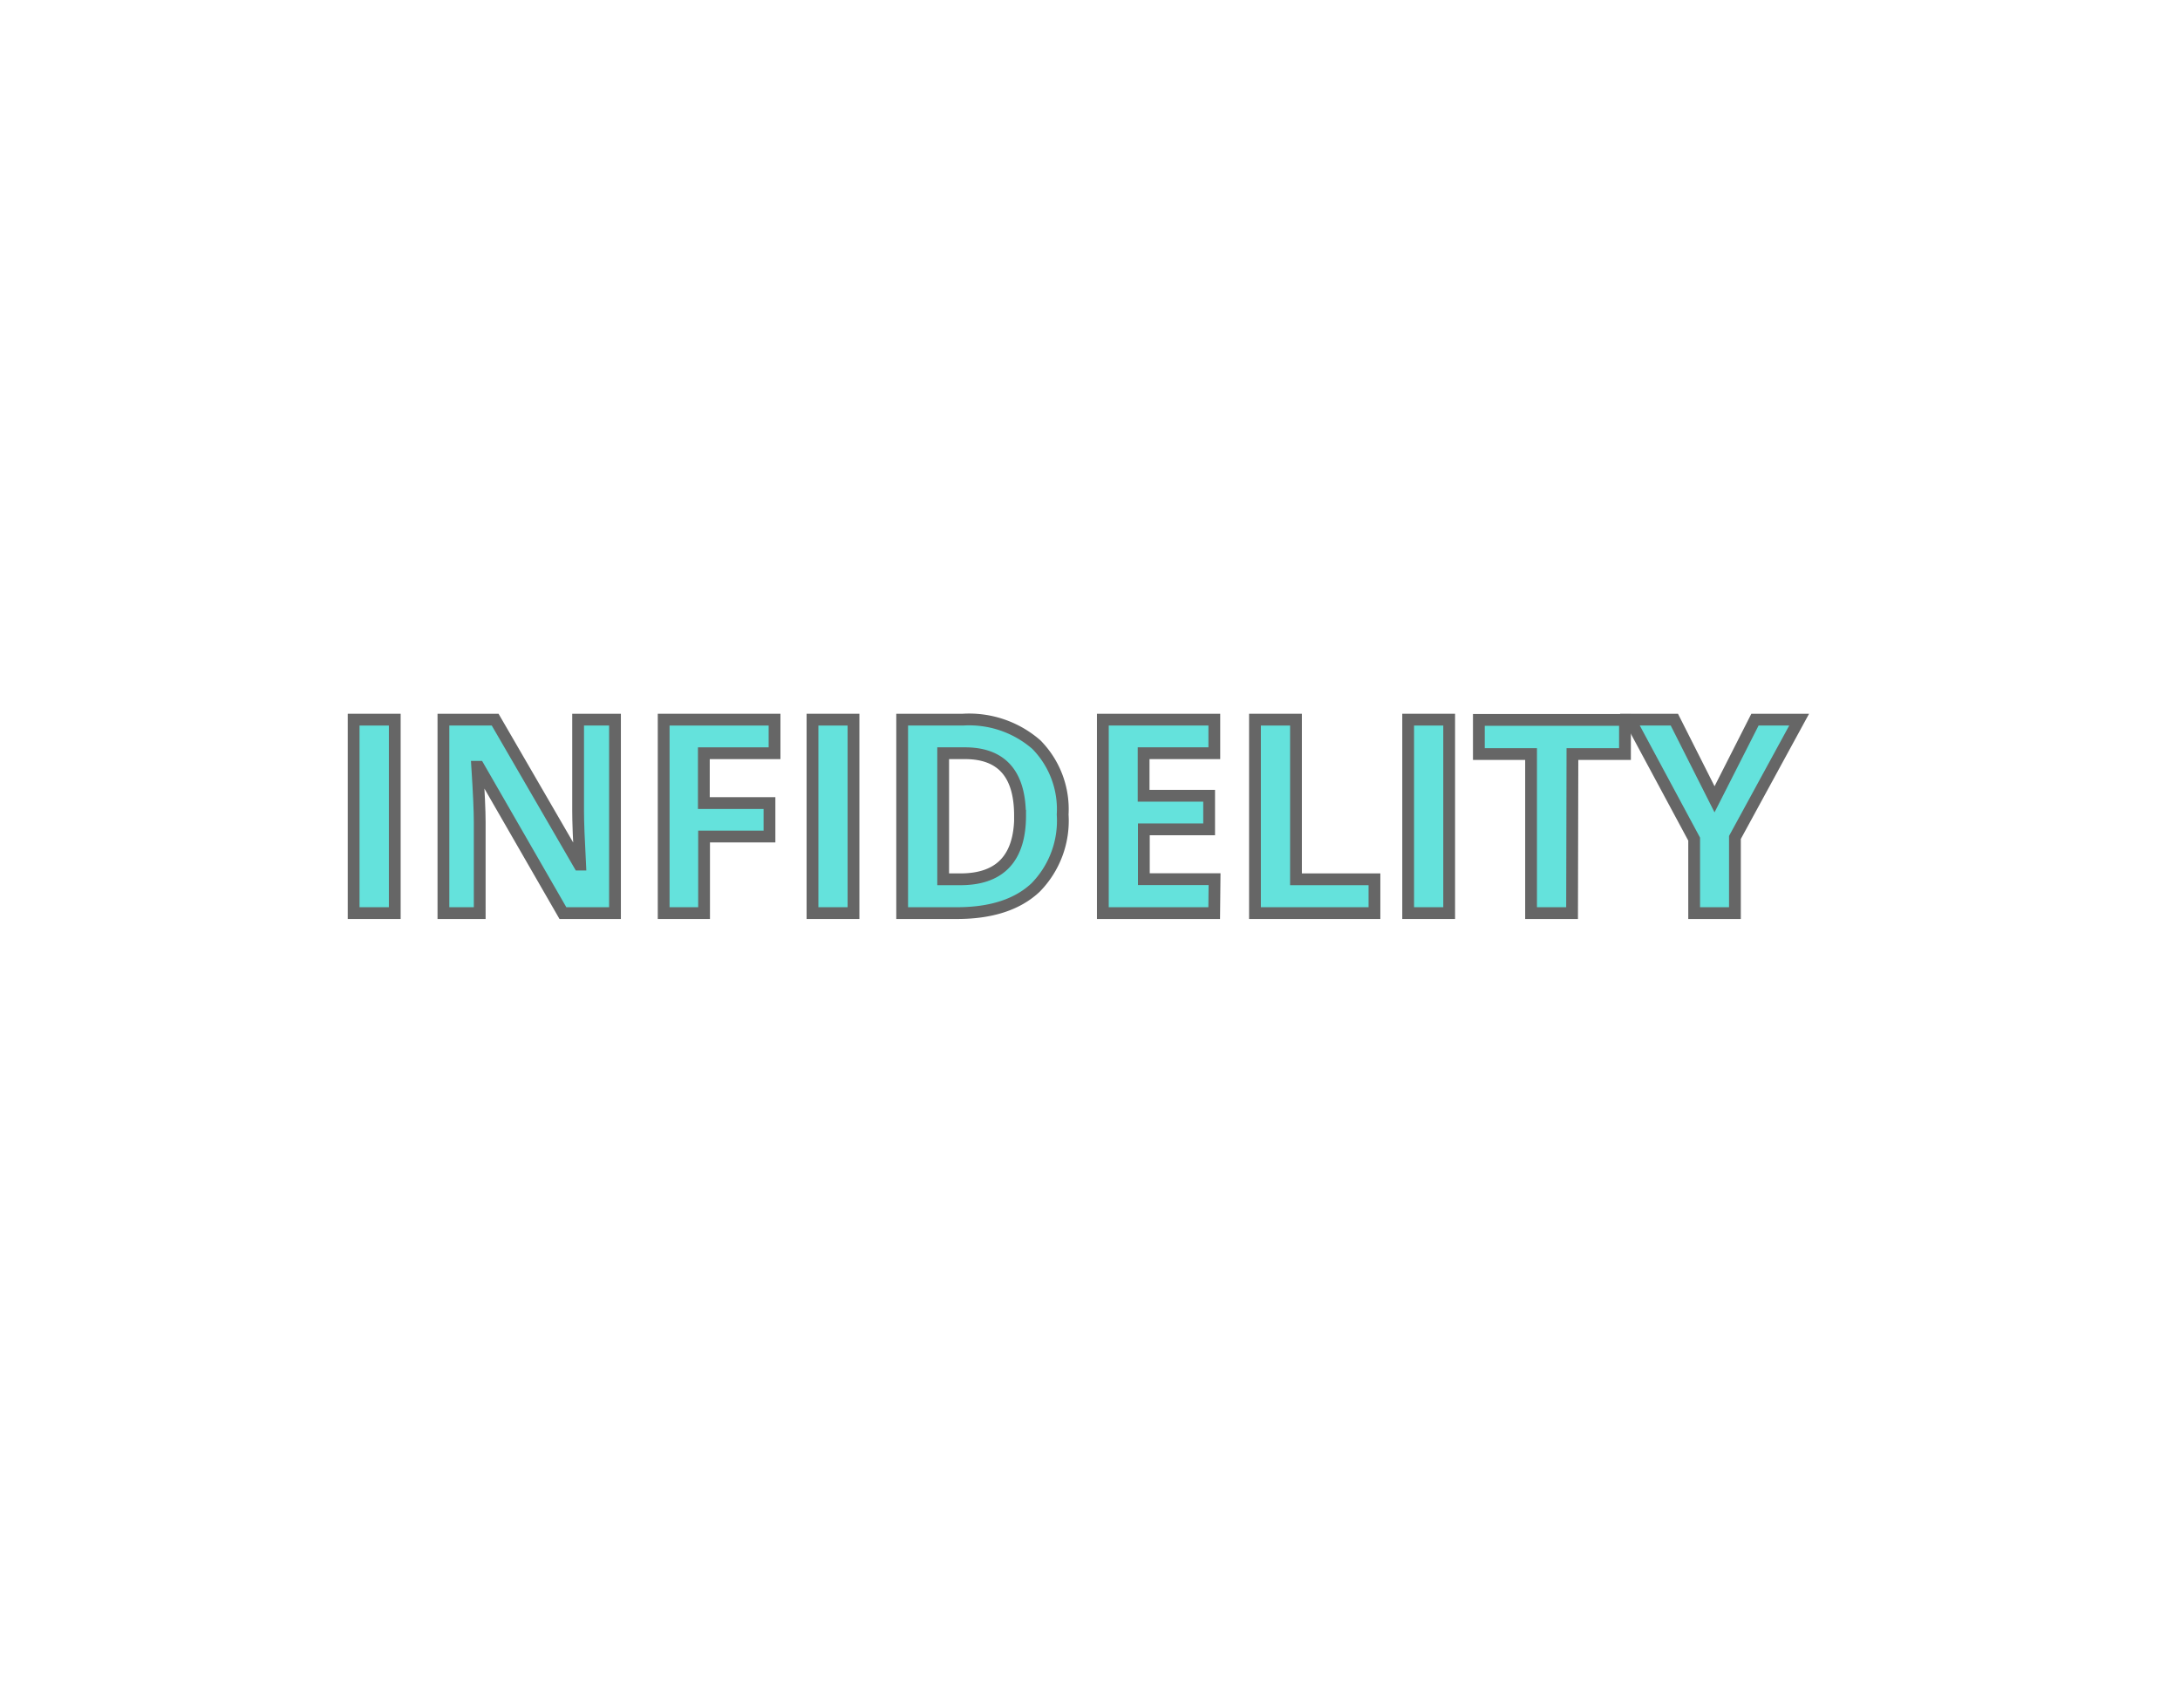 <svg xmlns="http://www.w3.org/2000/svg" viewBox="0 0 185 145"><defs><style>.cls-1{fill:#fff;}.cls-2{fill:#64e2dc;stroke:#666;stroke-miterlimit:10;}</style></defs><title>emne1</title><g id="BG"><rect class="cls-1" width="185" height="145"/></g><g id="Undskyld"><g id="EMNE"><path class="cls-2" d="M30.51,77.5V61.08H34V77.5Z" transform="translate(-0.5 0)"/><path class="cls-2" d="M52.69,77.5H48.27L41.12,65.08H41q.21,3.29.21,4.69V77.5H38.13V61.08h4.39l7.13,12.3h.08q-.17-3.2-.17-4.53V61.08h3.13Z" transform="translate(-0.5 0)"/><path class="cls-2" d="M60.25,77.5H56.82V61.08h9.41v2.85h-6v4.23h5.57V71H60.25Z" transform="translate(-0.5 0)"/><path class="cls-2" d="M69.45,77.5V61.08h3.48V77.5Z" transform="translate(-0.5 0)"/><path class="cls-2" d="M90.68,69.13a8.09,8.09,0,0,1-2.31,6.21q-2.31,2.16-6.67,2.16H77.06V61.08h5.15a8.68,8.68,0,0,1,6.24,2.12A7.81,7.81,0,0,1,90.68,69.13Zm-3.62.09q0-5.29-4.67-5.29H80.54V74.63H82Q87.07,74.63,87.07,69.22Z" transform="translate(-0.5 0)"/><path class="cls-2" d="M103.54,77.5H94.09V61.08h9.46v2.85h-6v3.61h5.56v2.85H97.57v4.23h6Z" transform="translate(-0.5 0)"/><path class="cls-2" d="M107,77.5V61.08h3.48V74.63h6.66V77.5Z" transform="translate(-0.5 0)"/><path class="cls-2" d="M120,77.5V61.08h3.48V77.5Z" transform="translate(-0.5 0)"/><path class="cls-2" d="M133.91,77.5h-3.48V64H126v-2.9h12.4V64h-4.46Z" transform="translate(-0.5 0)"/><path class="cls-2" d="M146,67.84l3.43-6.76h3.75l-5.45,10V77.5h-3.46V71.22l-5.45-10.14h3.77Z" transform="translate(-0.5 0)"/></g></g></svg>